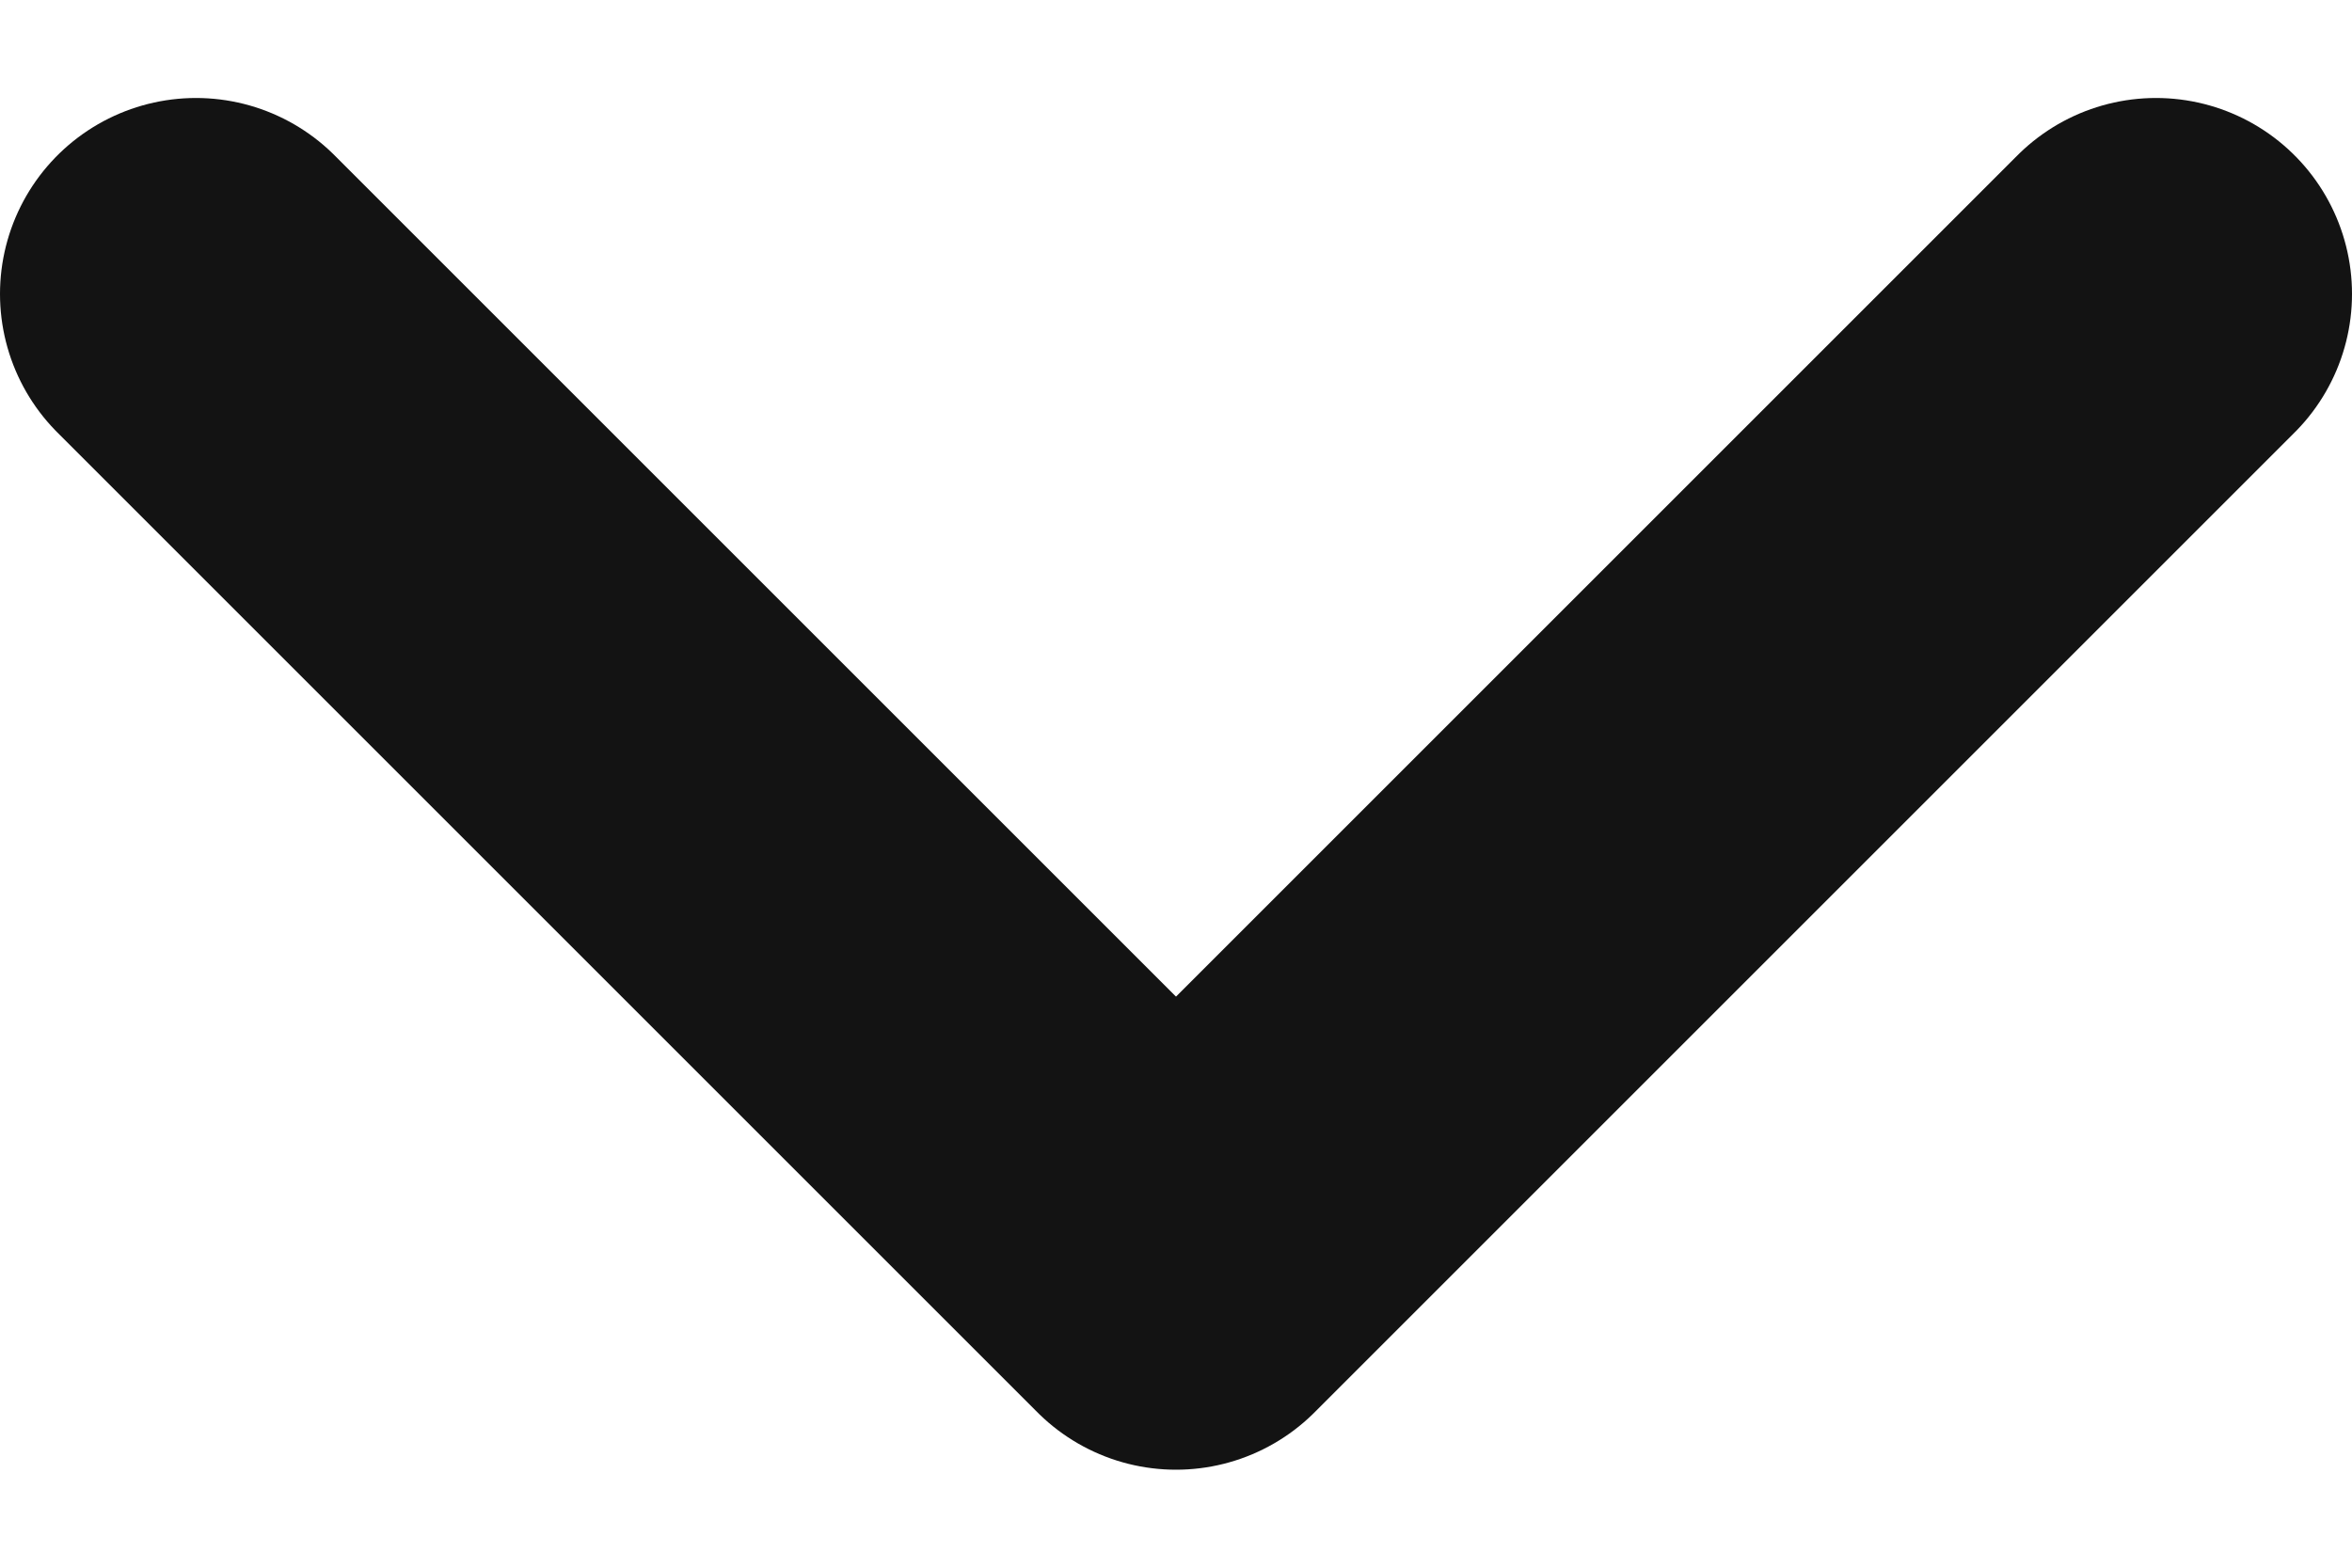 <svg width="12" height="8" viewBox="0 0 12 8" fill="none" xmlns="http://www.w3.org/2000/svg">
<path d="M1 1.5L6 6.5L11 1.5" stroke="#131313" stroke-width="2" stroke-linecap="round" stroke-linejoin="round"/>
</svg>
